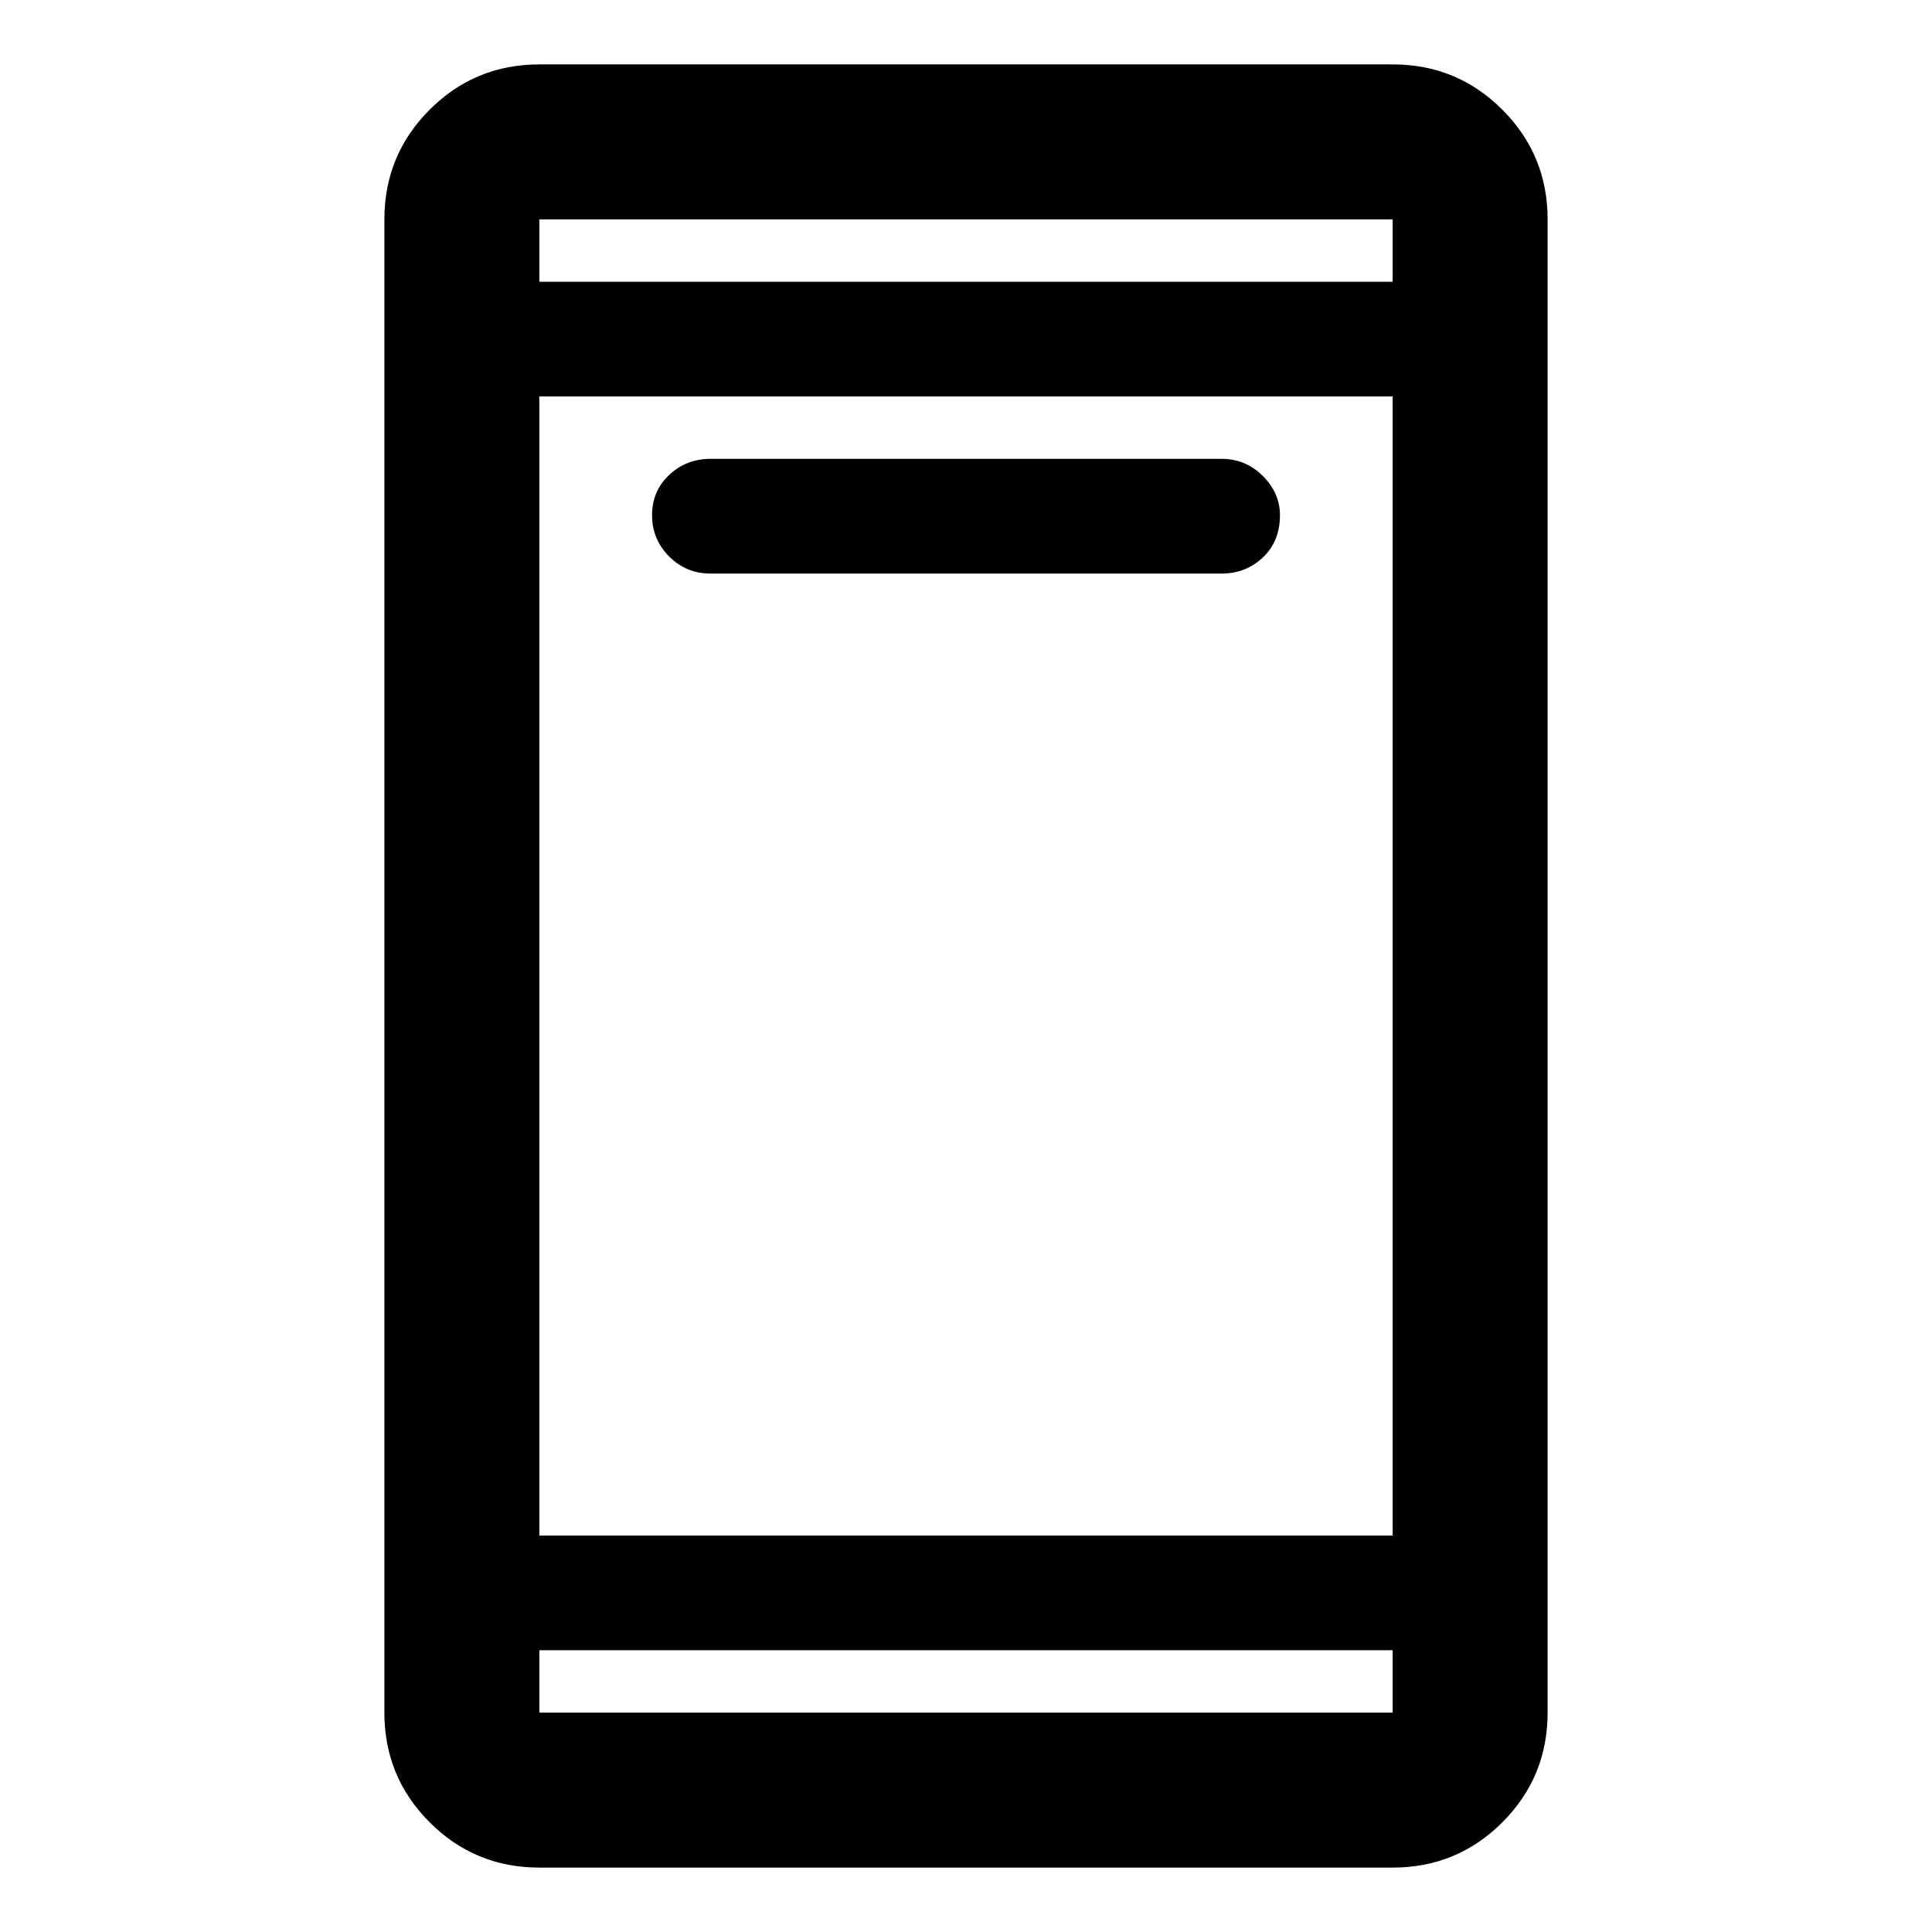<svg xmlns="http://www.w3.org/2000/svg" height="48" width="48"><path d="M17.65 14.25q-.6 0-1.025-.425Q16.2 13.4 16.2 12.8q0-.6.425-1t1.025-.4h12.7q.6 0 1.025.425.425.425.425.975 0 .65-.425 1.05t-1.025.4ZM13.4 46.4q-1.6 0-2.725-1.125T9.55 42.55V5.45q0-1.6 1.125-2.725T13.4 1.6h21.2q1.6 0 2.725 1.125T38.45 5.45v37.1q0 1.6-1.125 2.725T34.6 46.4Zm0-8.25h21.2V9.85H13.4Zm0 2.85v1.55h21.2V41Zm0-34h21.2V5.45H13.4Zm0-1.55V7 5.45Zm0 37.1V41v1.55Z"/></svg>